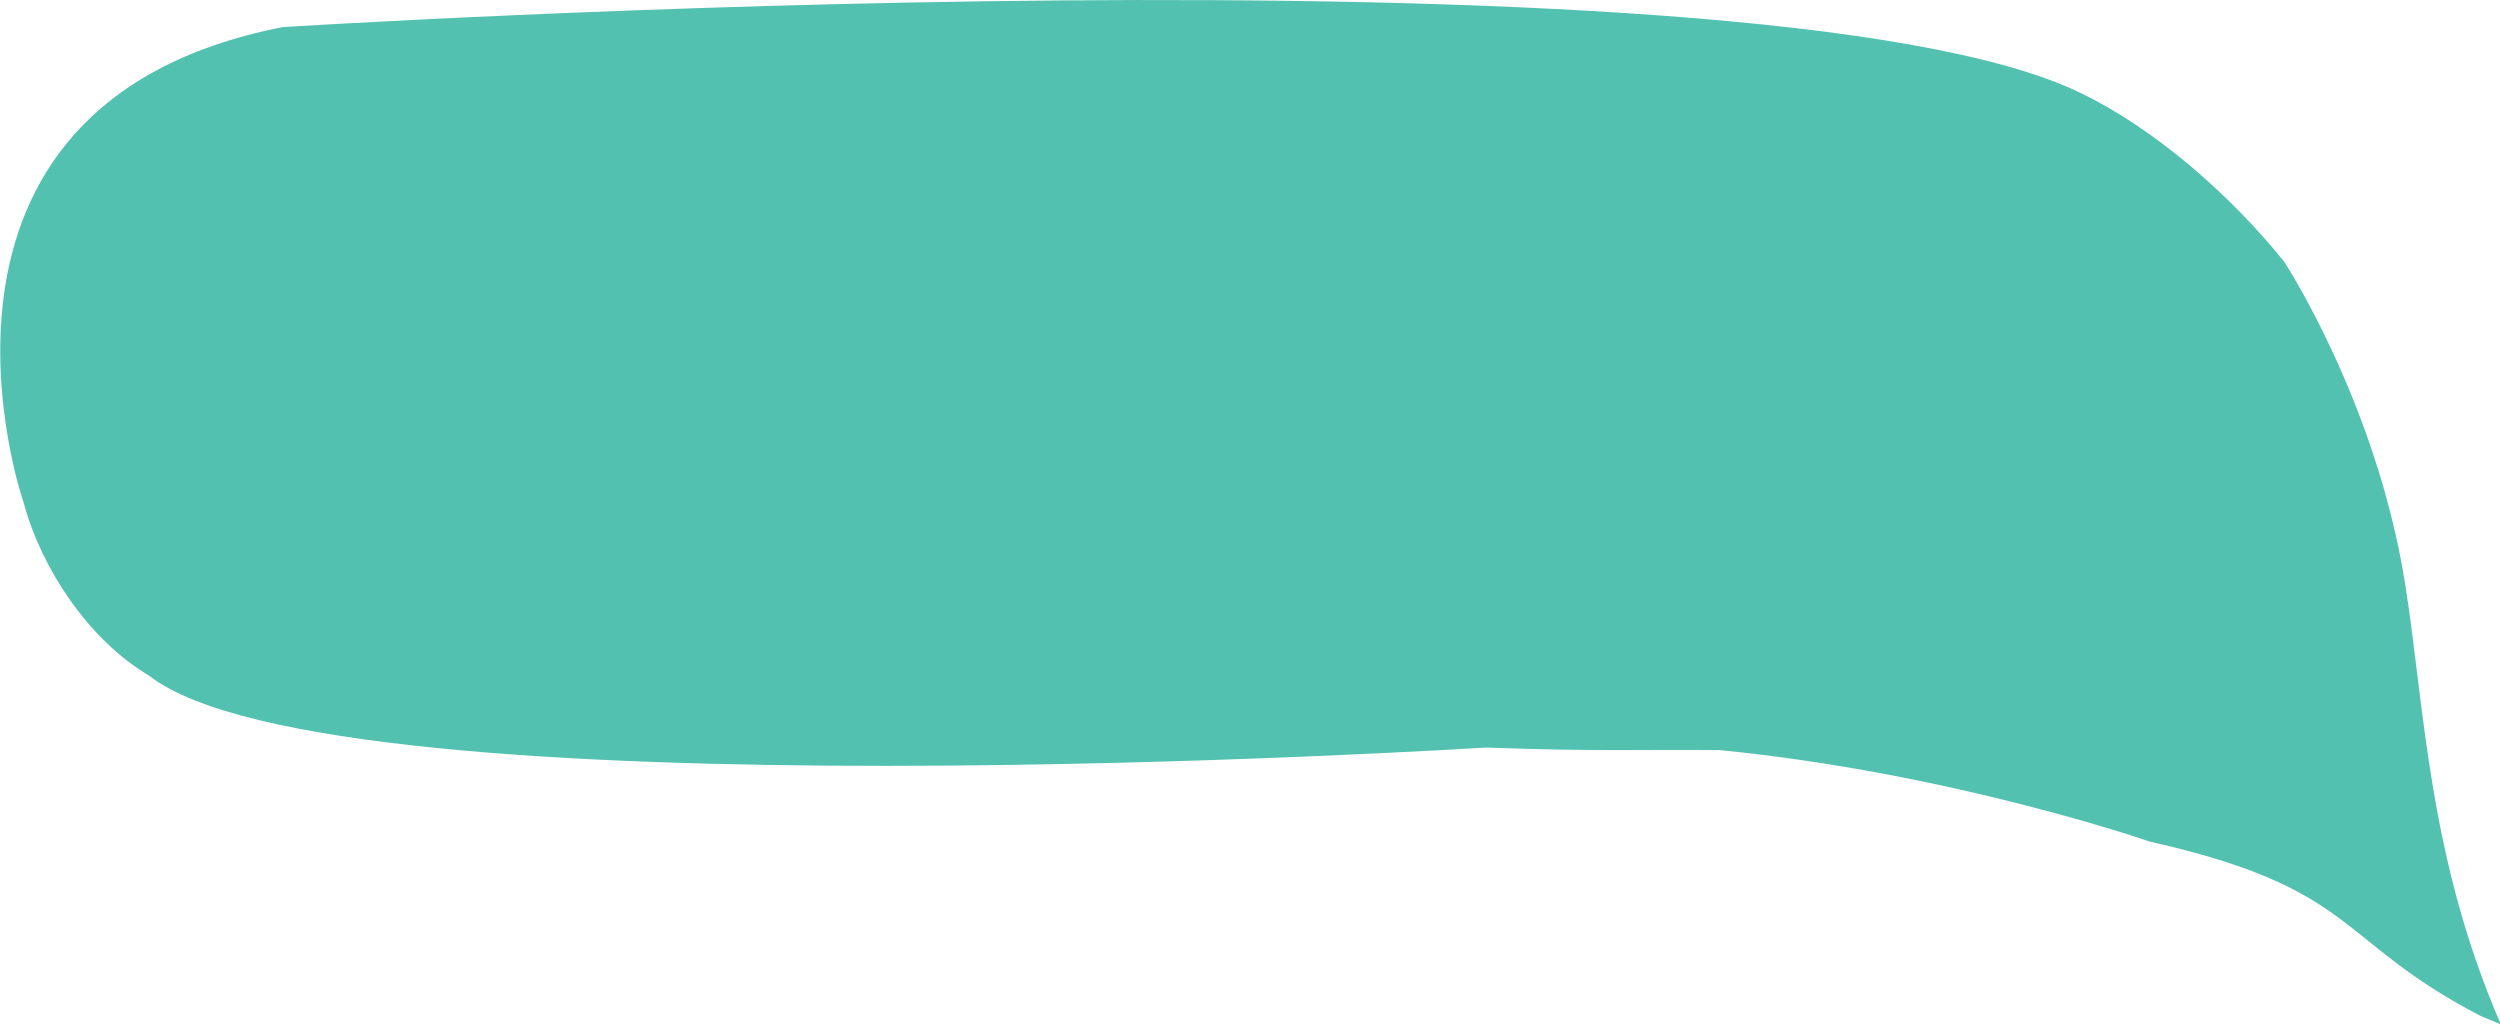 <?xml version="1.0" encoding="utf-8"?>
<!-- Generator: Adobe Illustrator 16.2.1, SVG Export Plug-In . SVG Version: 6.00 Build 0)  -->
<!DOCTYPE svg PUBLIC "-//W3C//DTD SVG 1.1//EN" "http://www.w3.org/Graphics/SVG/1.1/DTD/svg11.dtd">
<svg version="1.1" id="Layer_1" xmlns="http://www.w3.org/2000/svg" xmlns:xlink="http://www.w3.org/1999/xlink" x="0px" y="0px"
	 width="295.3px" height="121px" viewBox="0 0 295.3 121" style="enable-background:new 0 0 295.3 121;" xml:space="preserve">
<path style="fill:#53C1B0;" d="M293,120c-17.3-9-14.3-15-39.1-20.6c0,0-23.3-8.1-50.8-10.8c-9.3-0.1-13.7,0.2-27.6-0.3
	c0,0-136.1,8.6-157.9-8.5C10.5,75.6,4.9,67.2,2.8,59.4c0,0-16.4-47,30.6-56.2c0,0,173.9-11,212.4,7.8c8.9,4.3,17.8,12.2,24,19.9
	c0,0,10.9,16.6,14.3,38.1c2.3,14.5,2.7,32.2,11.3,52"/>
</svg>
